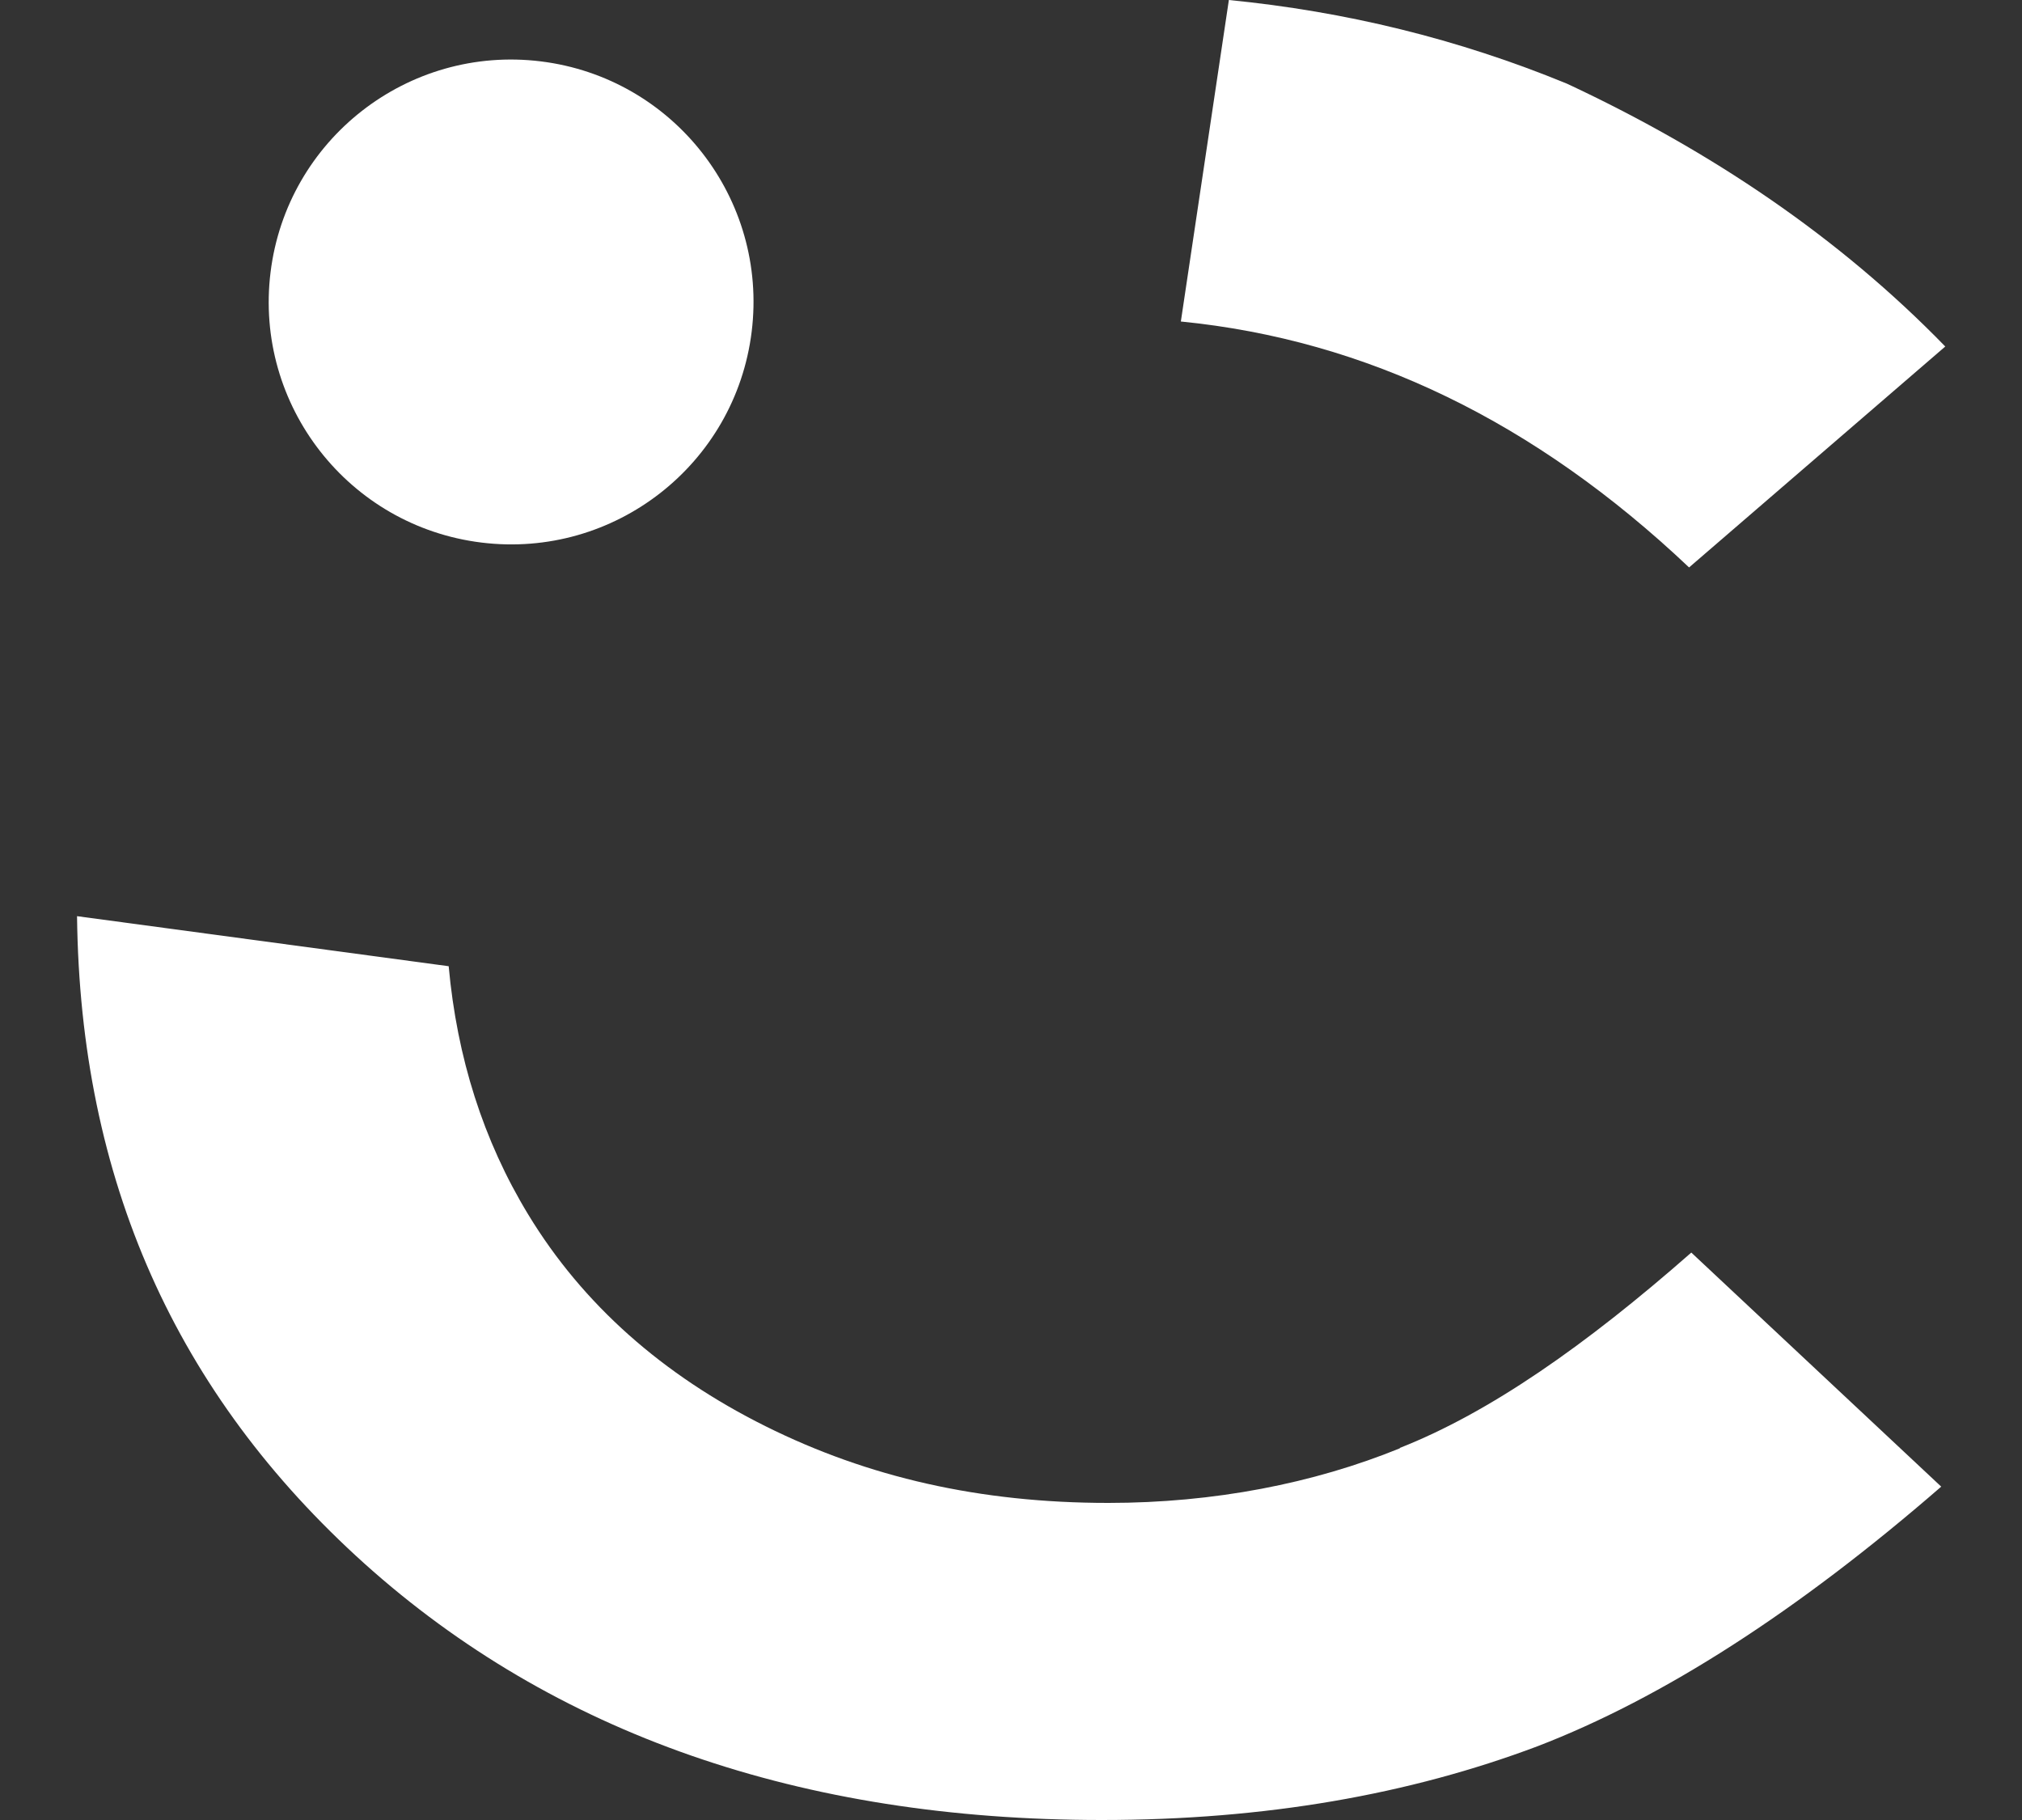 <svg width="20" height="18" viewBox="0 0 20 18" fill="none" xmlns="http://www.w3.org/2000/svg">
<rect x="0" y="0" width="20" height="18" fill="#333333" stroke="none"/>
<path d="M11.683 3.18C13.516 3.362 15.185 4.172 16.707 5.612L19.241 3.427C18.194 2.349 16.926 1.494 15.5 0.828C14.419 0.383 13.304 0.113 12.155 0L11.68 3.18H11.683Z" fill="white"/>
<path d="M13.846 14.324C12.991 14.672 12.006 14.864 10.963 14.864C9.694 14.864 8.586 14.611 7.571 14.105C6.555 13.599 5.765 12.901 5.225 12.012C4.78 11.28 4.52 10.459 4.438 9.556L0.762 9.061C0.792 11.666 1.736 13.783 3.607 15.466C5.478 17.145 7.916 18 10.898 18C12.516 18 13.942 17.747 15.207 17.271C16.442 16.796 17.775 15.941 19.201 14.703L16.729 12.388C15.682 13.308 14.732 13.971 13.846 14.32V14.324Z" fill="white"/>
<path d="M7.435 3.28C7.597 1.966 6.663 0.769 5.349 0.607C4.035 0.445 2.838 1.379 2.676 2.693C2.514 4.007 3.448 5.204 4.762 5.366C6.076 5.528 7.273 4.594 7.435 3.28Z" fill="white"/>
</svg>
